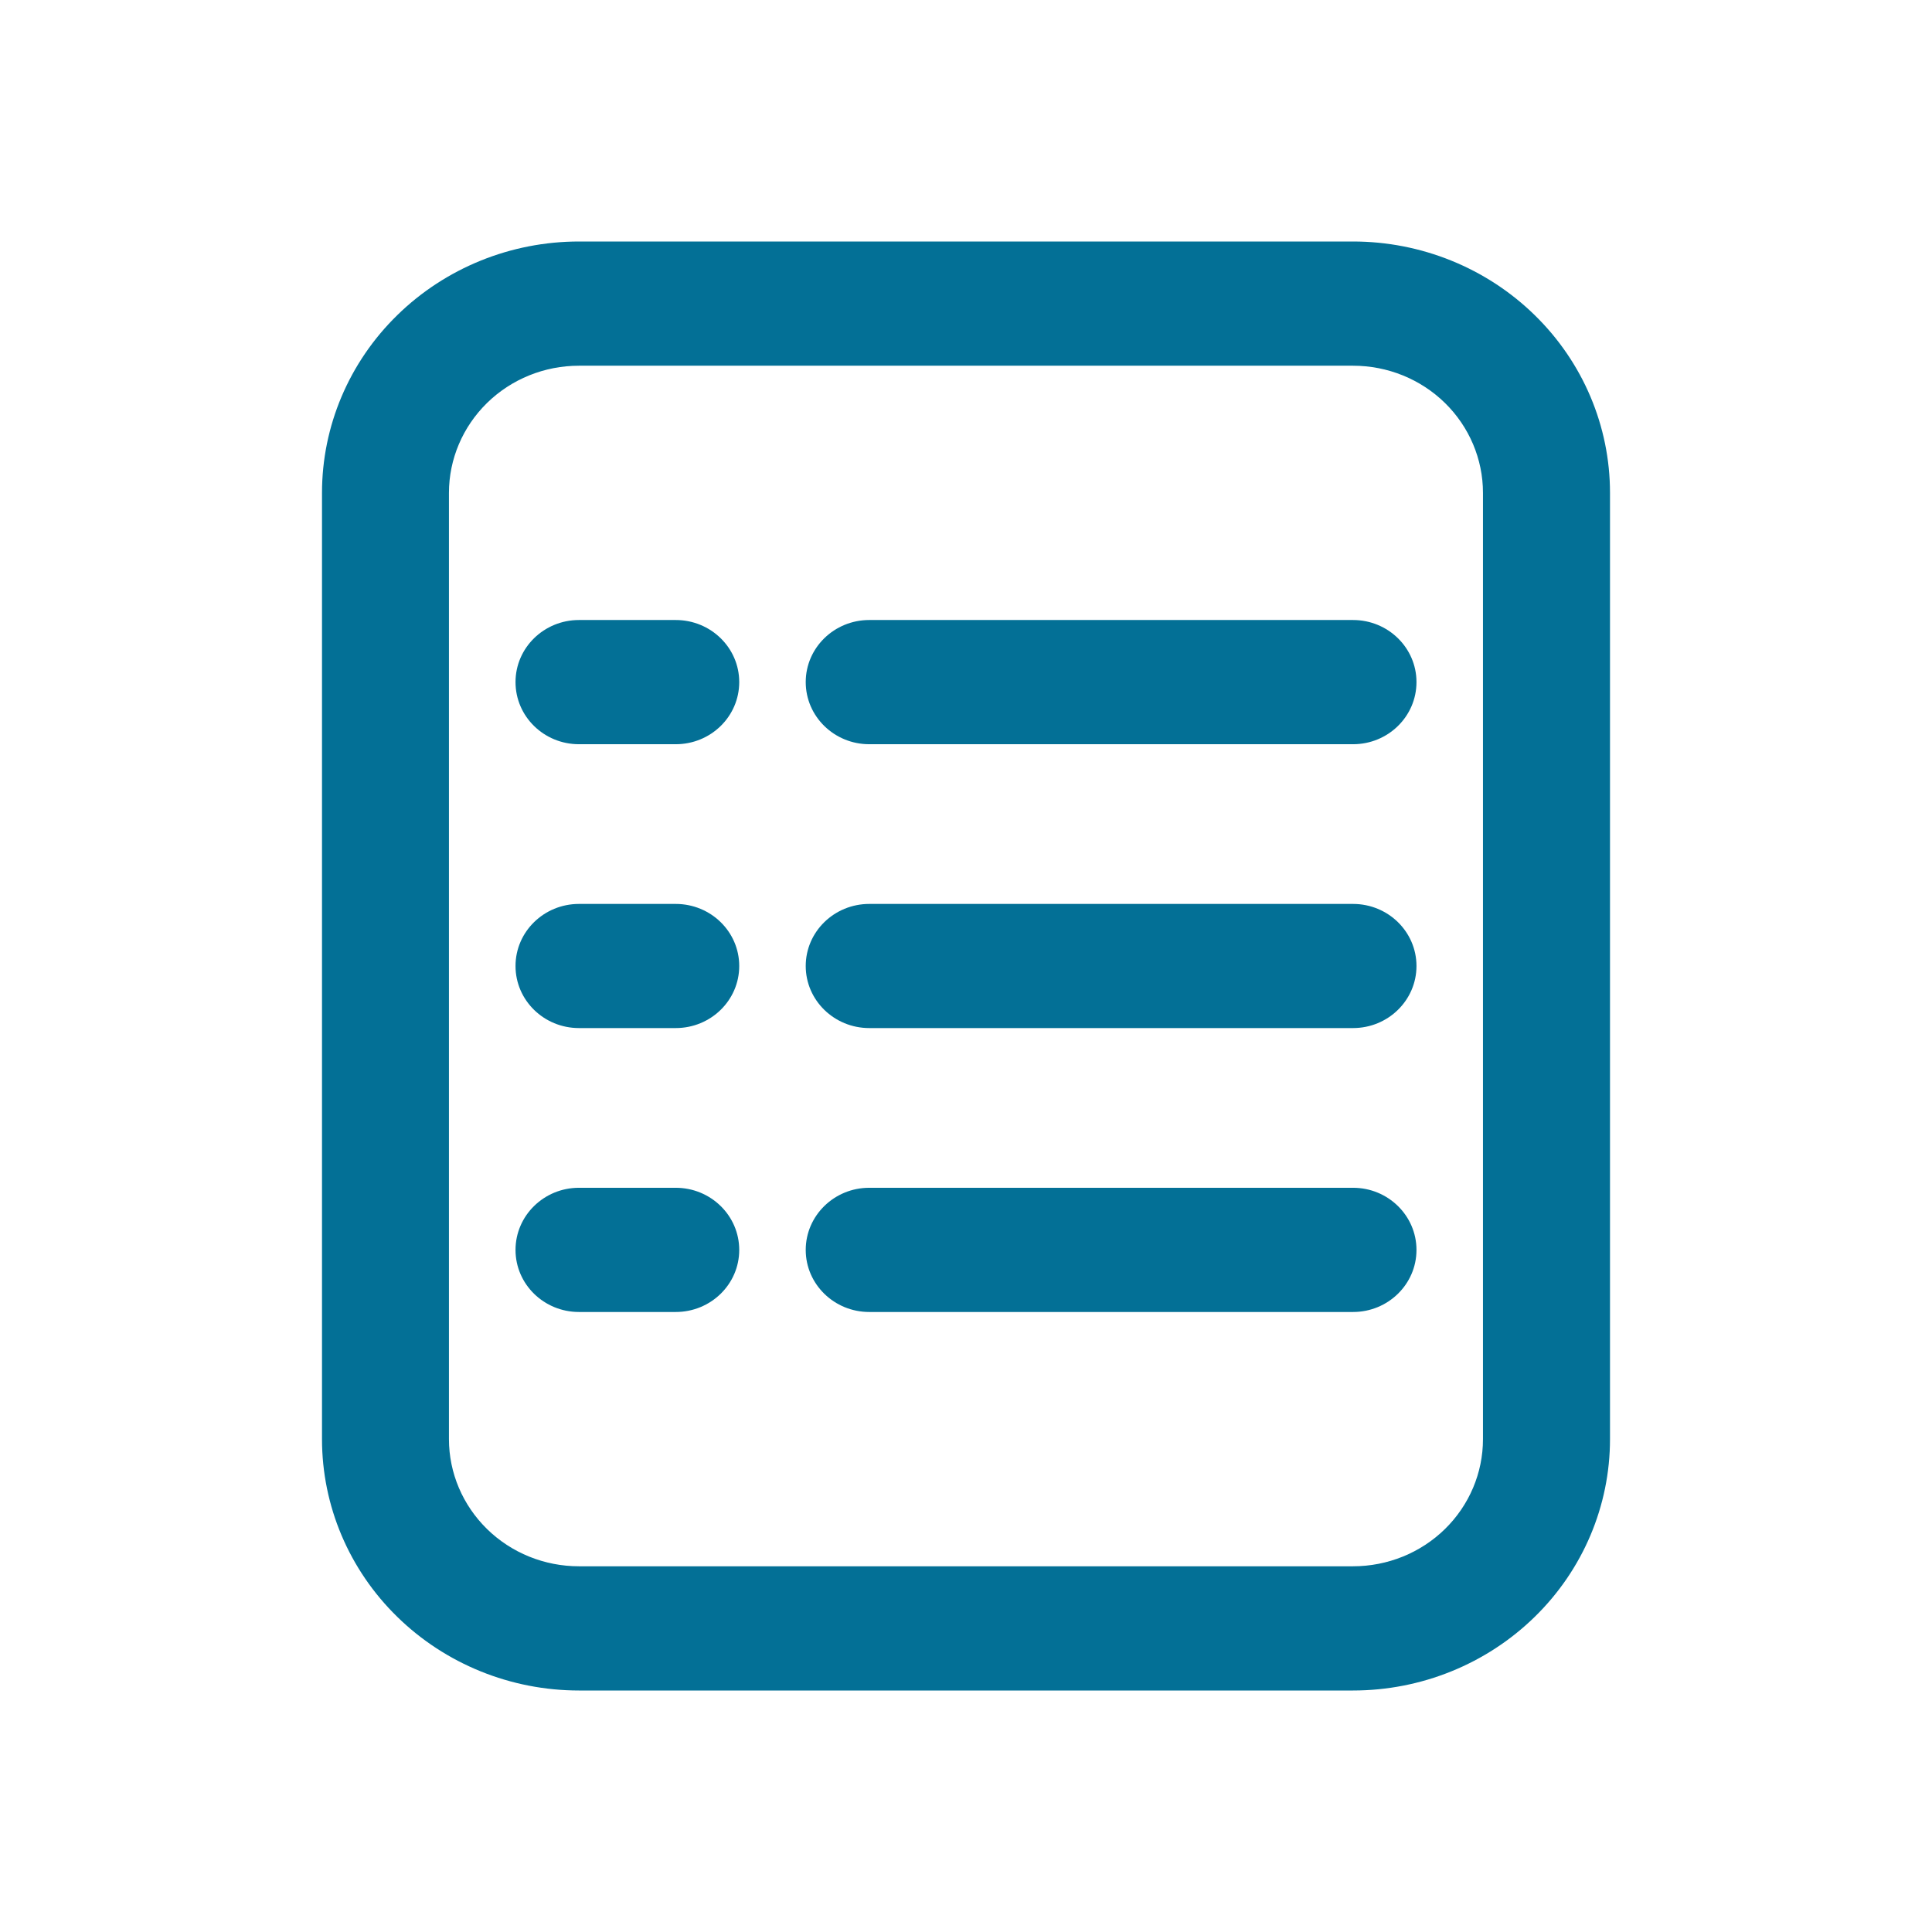 <svg xmlns="http://www.w3.org/2000/svg" width="24" height="24" viewBox="0 0 24 24" fill="none">
  <path fill-rule="evenodd" clip-rule="evenodd" d="M4.935 3.915C5.534 3.329 6.346 3 7.192 3H16.808C17.654 3 18.466 3.329 19.065 3.915C19.664 4.5 20 5.294 20 6.122V17.878C20 18.706 19.664 19.5 19.065 20.085C18.466 20.671 17.654 21 16.808 21H7.192C6.346 21 5.534 20.671 4.935 20.085C4.336 19.5 4 18.706 4 17.878V6.122C4 5.294 4.336 4.5 4.935 3.915ZM7.192 4.543C6.764 4.543 6.353 4.709 6.05 5.006C5.748 5.302 5.577 5.704 5.577 6.122V17.878C5.577 18.297 5.748 18.698 6.05 18.994C6.353 19.291 6.764 19.457 7.192 19.457H16.808C17.236 19.457 17.647 19.291 17.95 18.994C18.252 18.698 18.422 18.297 18.422 17.878V6.122C18.422 5.704 18.252 5.302 17.95 5.006C17.647 4.709 17.236 4.543 16.808 4.543H7.192ZM6.404 8.473C6.404 8.047 6.757 7.702 7.192 7.702H8.394C8.83 7.702 9.183 8.047 9.183 8.473C9.183 8.9 8.83 9.245 8.394 9.245H7.192C6.757 9.245 6.404 8.9 6.404 8.473ZM10.009 8.473C10.009 8.047 10.363 7.702 10.798 7.702H16.808C17.243 7.702 17.596 8.047 17.596 8.473C17.596 8.9 17.243 9.245 16.808 9.245H10.798C10.363 9.245 10.009 8.9 10.009 8.473ZM6.404 12C6.404 11.574 6.757 11.229 7.192 11.229H8.394C8.83 11.229 9.183 11.574 9.183 12C9.183 12.426 8.83 12.771 8.394 12.771H7.192C6.757 12.771 6.404 12.426 6.404 12ZM10.009 12C10.009 11.574 10.363 11.229 10.798 11.229H16.808C17.243 11.229 17.596 11.574 17.596 12C17.596 12.426 17.243 12.771 16.808 12.771H10.798C10.363 12.771 10.009 12.426 10.009 12ZM6.404 15.527C6.404 15.101 6.757 14.755 7.192 14.755H8.394C8.83 14.755 9.183 15.101 9.183 15.527C9.183 15.953 8.83 16.298 8.394 16.298H7.192C6.757 16.298 6.404 15.953 6.404 15.527ZM10.009 15.527C10.009 15.101 10.363 14.755 10.798 14.755H16.808C17.243 14.755 17.596 15.101 17.596 15.527C17.596 15.953 17.243 16.298 16.808 16.298H10.798C10.363 16.298 10.009 15.953 10.009 15.527Z" fill="#037096"/>
</svg>
